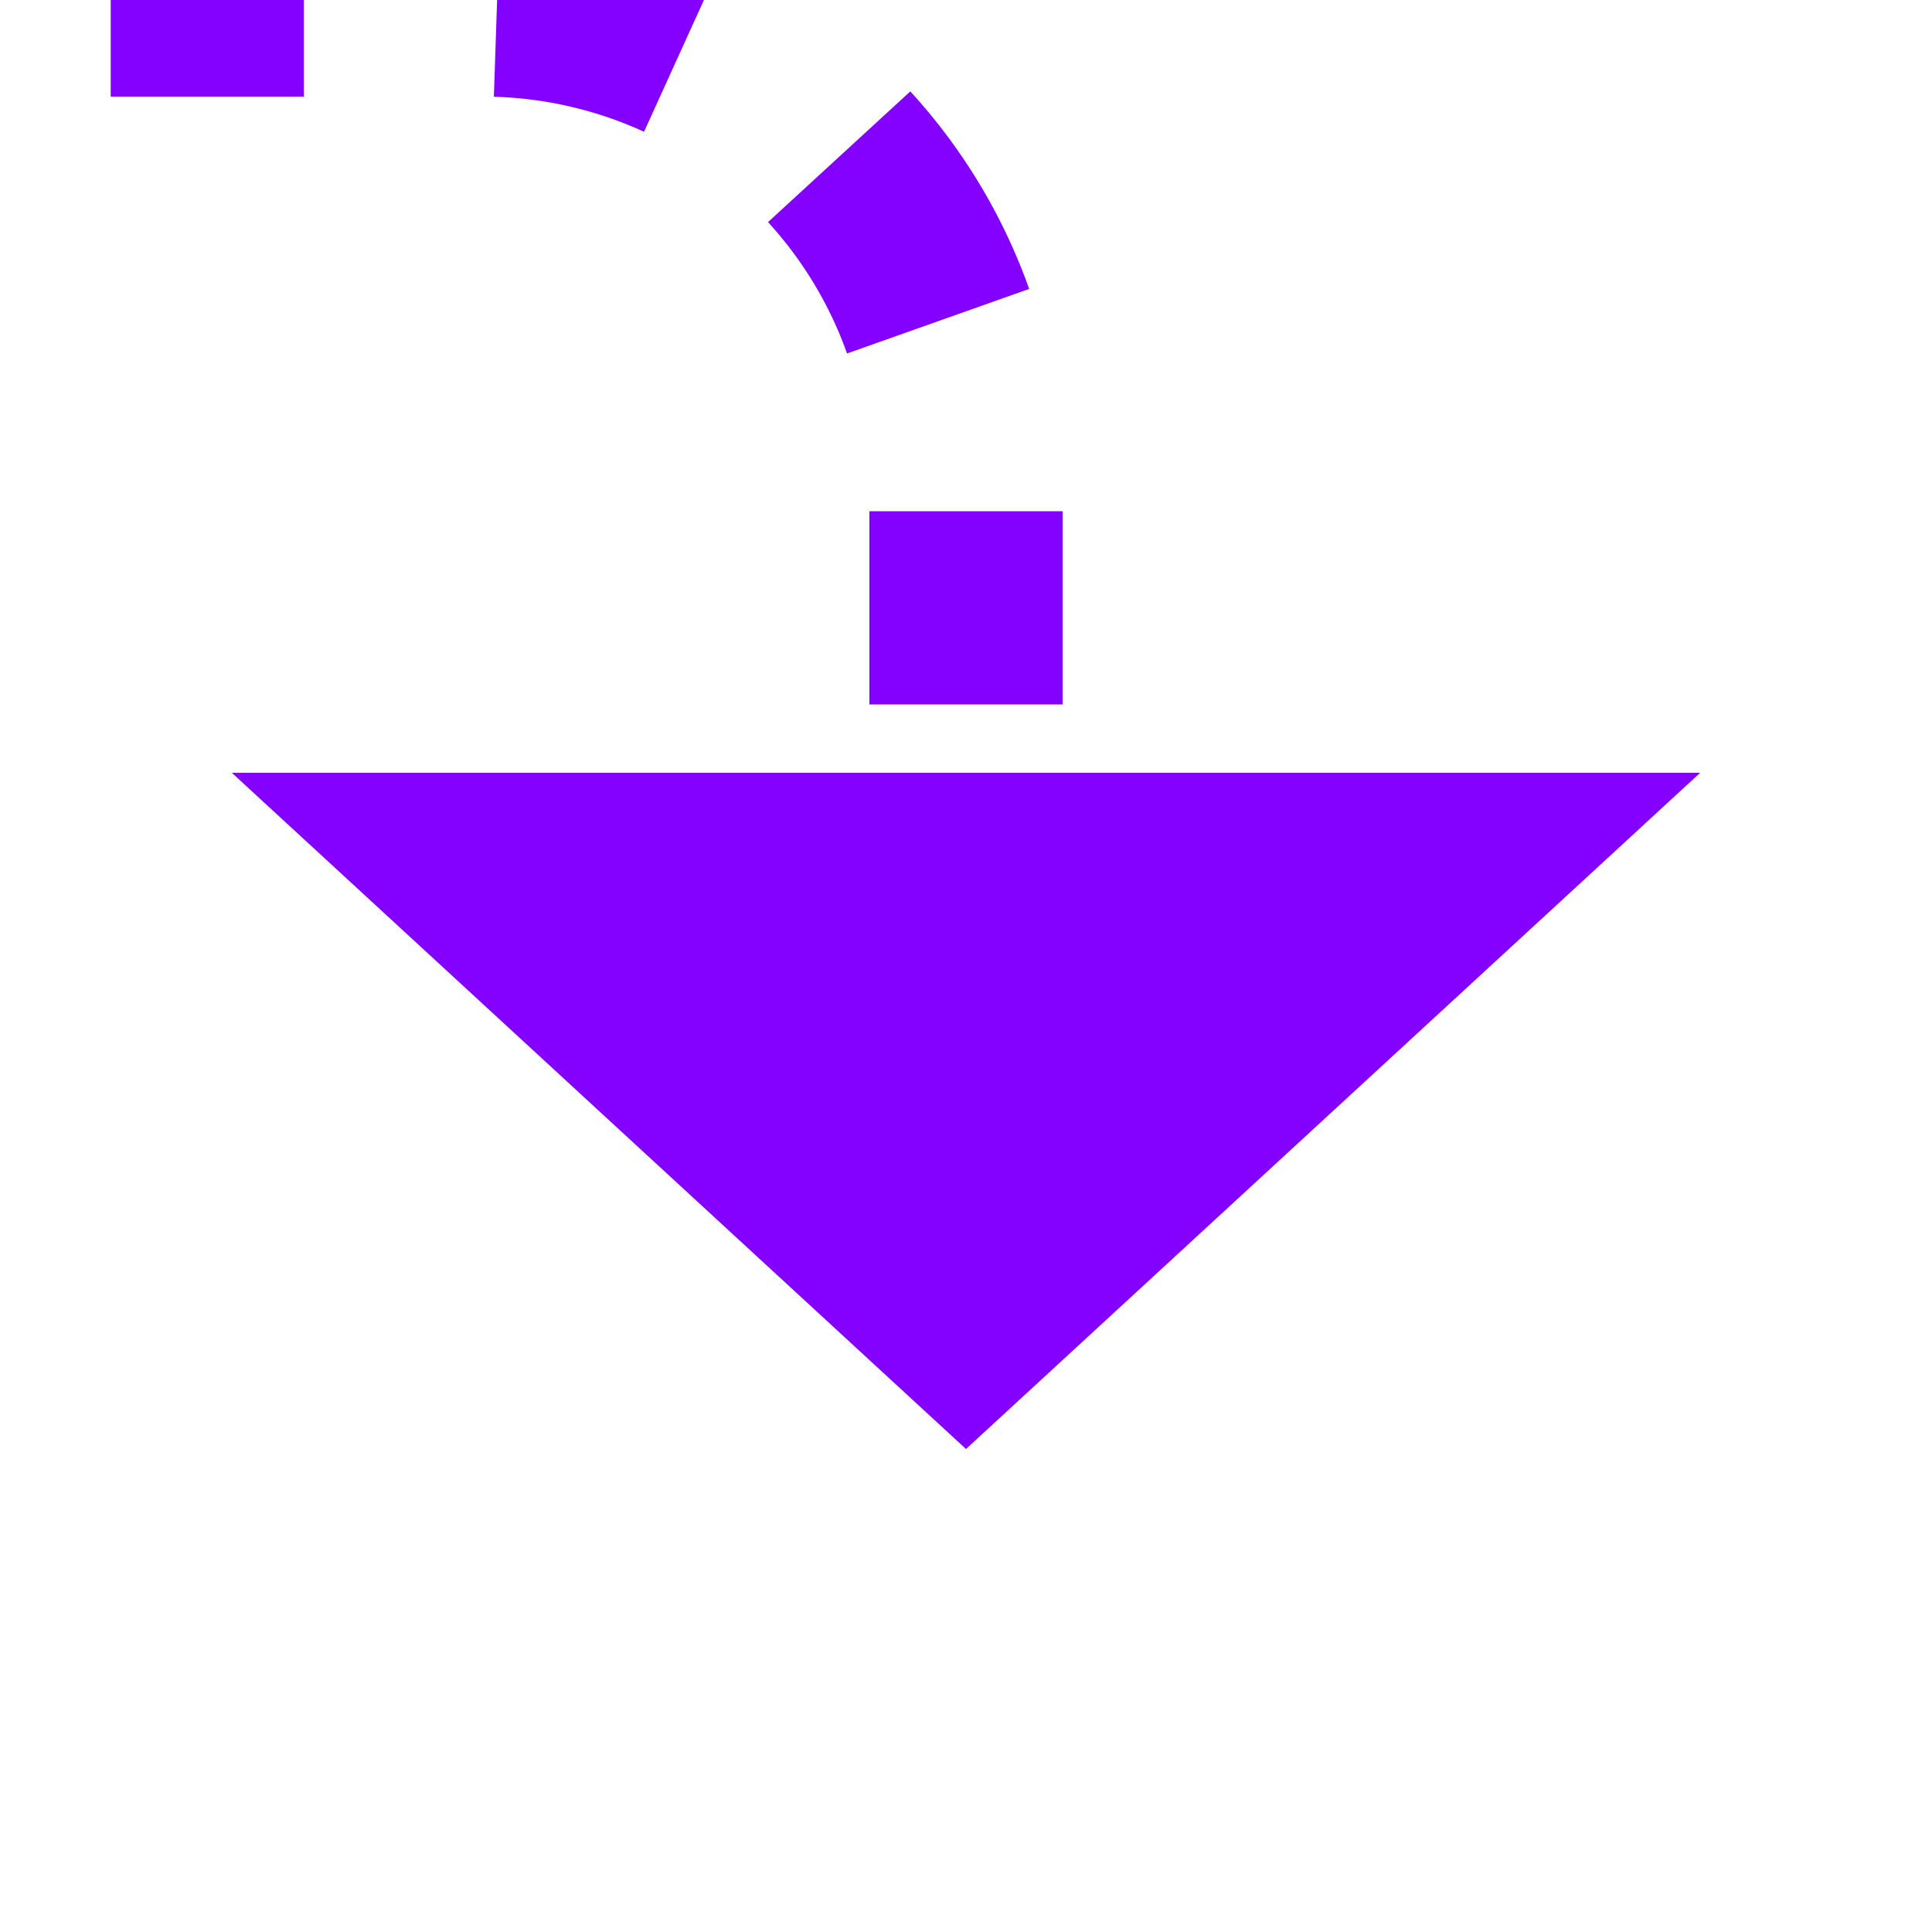 ﻿<?xml version="1.0" encoding="utf-8"?>
<svg version="1.1" xmlns:xlink="http://www.w3.org/1999/xlink" width="20px" height="20px" preserveAspectRatio="xMinYMid meet" viewBox="2207 1561  20 18" xmlns="http://www.w3.org/2000/svg">
  <path d="M 2031 1539  L 2031 1555  A 5 5 0 0 0 2036 1560 L 2212 1560  A 5 5 0 0 1 2217 1565 L 2217 1569  " stroke-width="2" stroke-dasharray="2,2" stroke="#8400ff" fill="none" />
  <path d="M 2209.4 1568  L 2217 1575  L 2224.6 1568  L 2209.4 1568  Z " fill-rule="nonzero" fill="#8400ff" stroke="none" />
</svg>